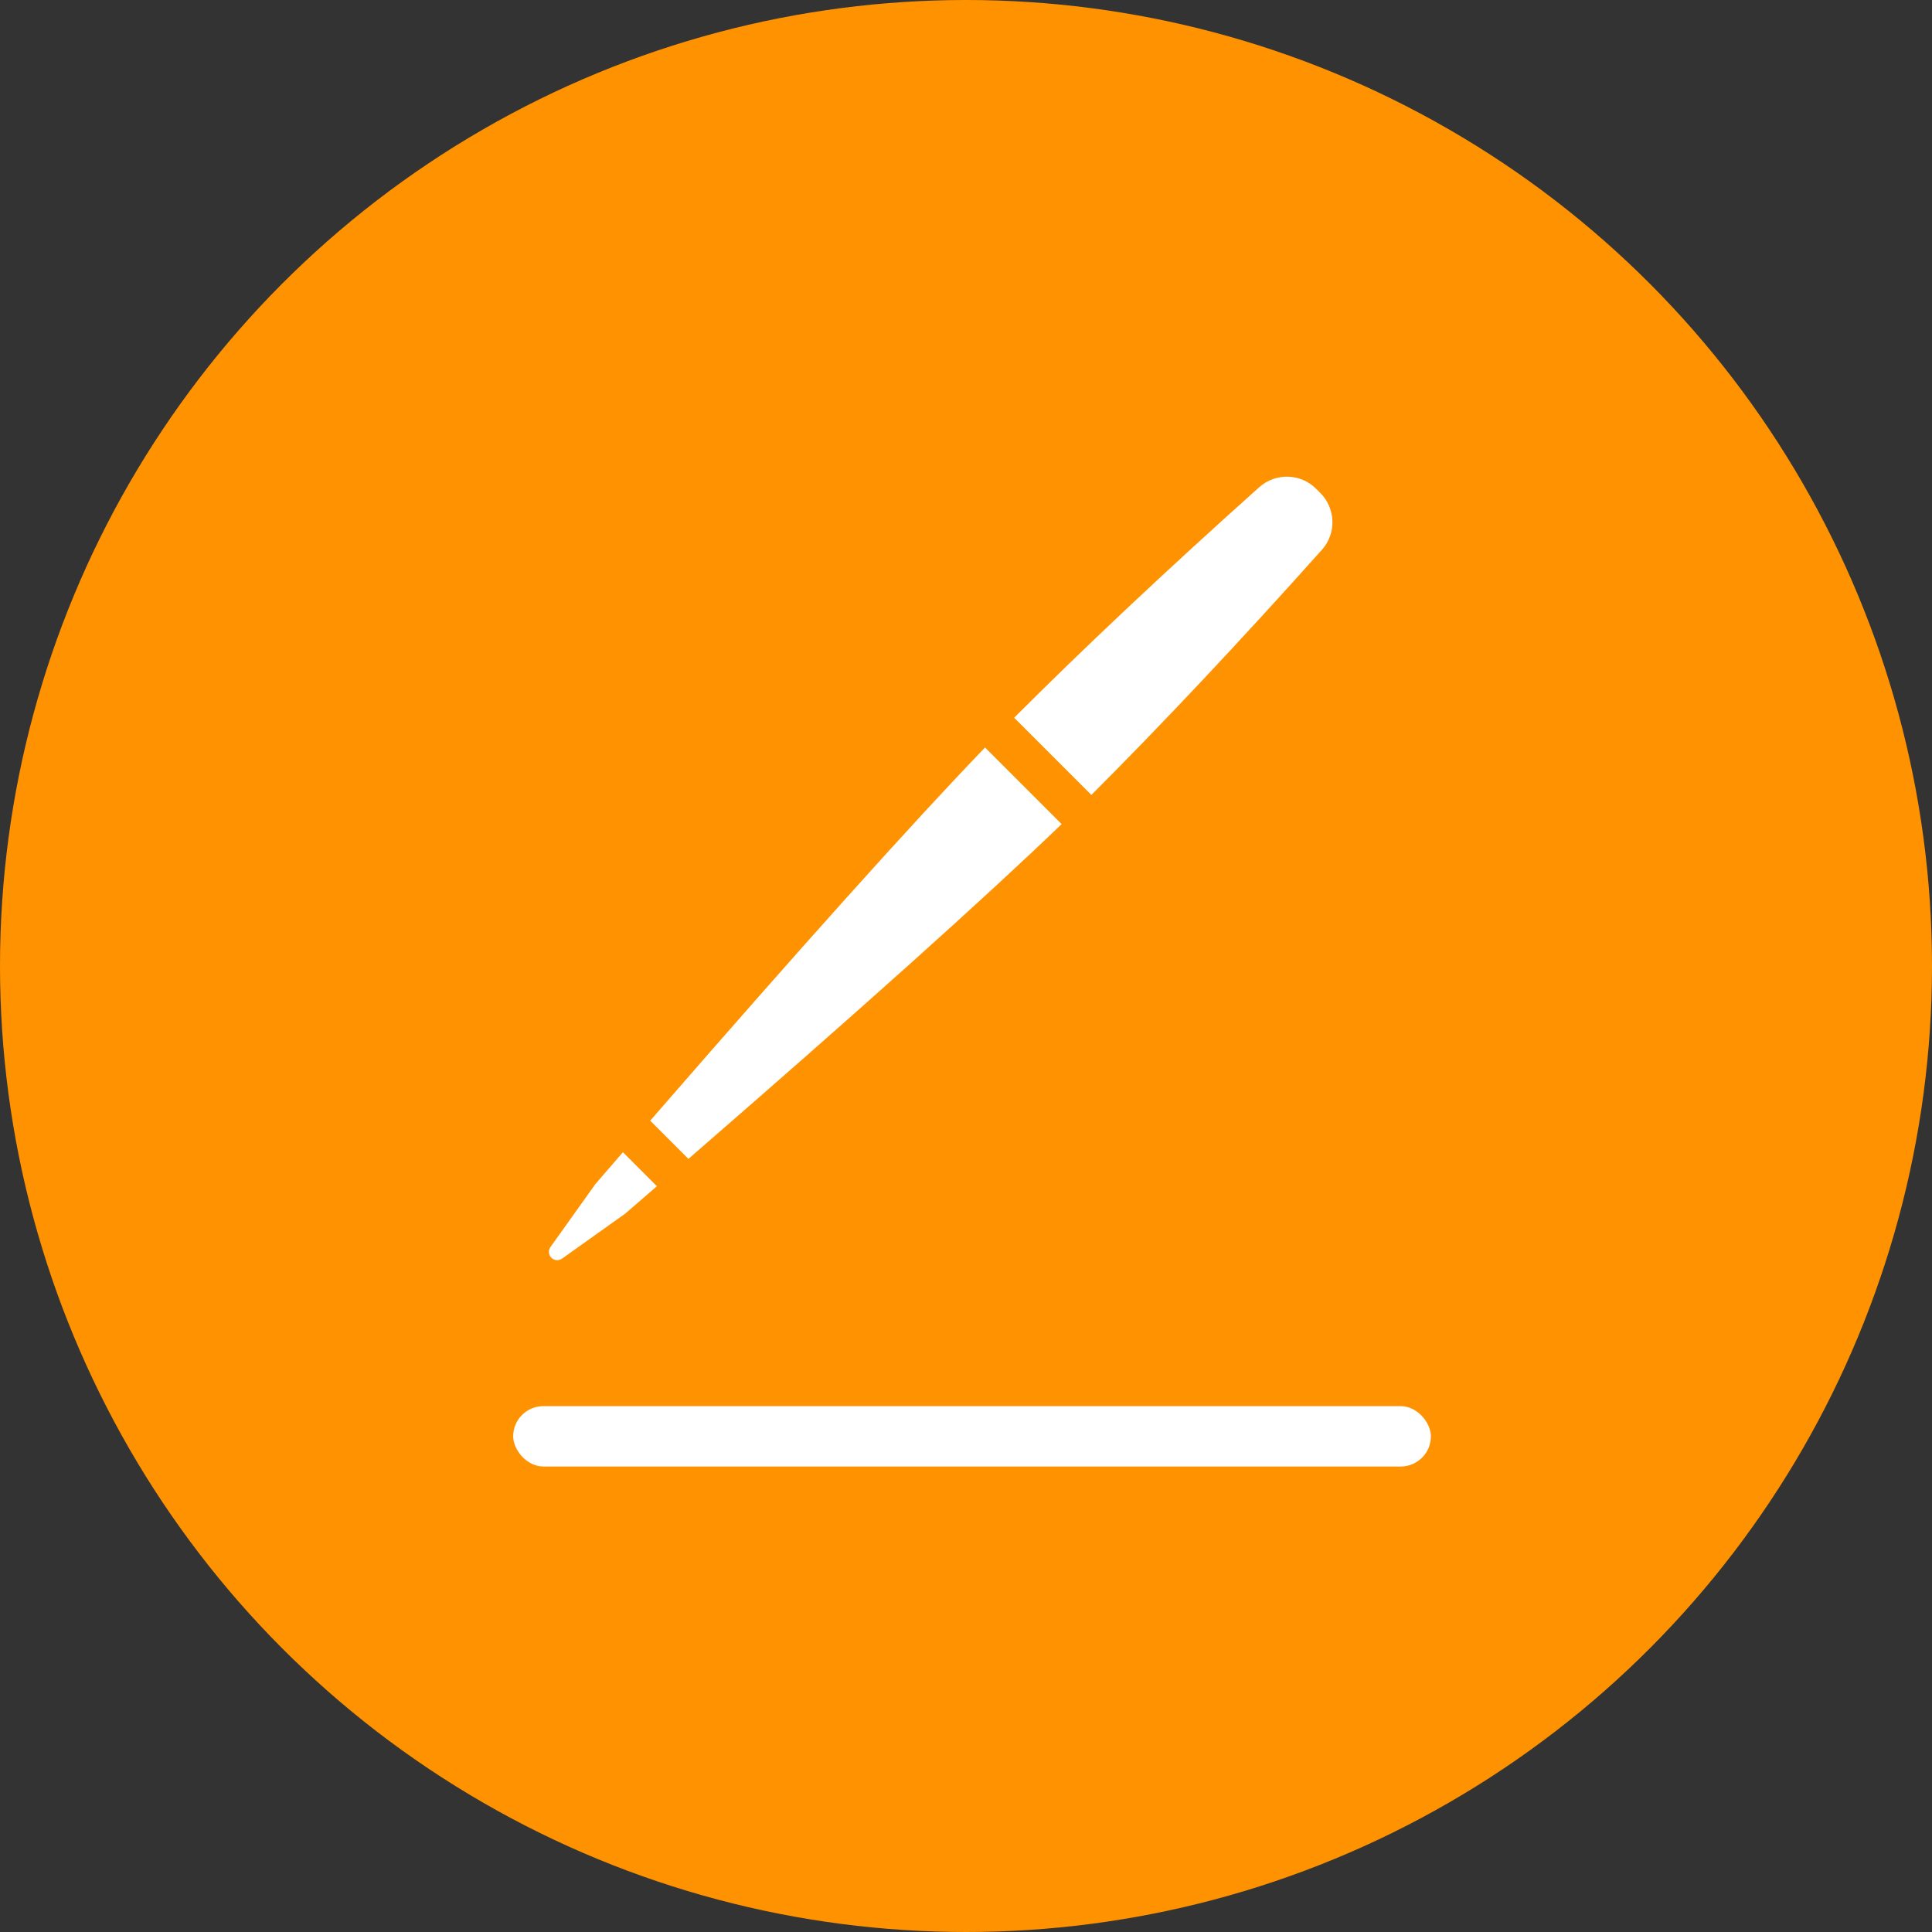 <?xml version="1.0" encoding="UTF-8"?>
<svg width="32px" height="32px" viewBox="0 0 32 32" version="1.1" xmlns="http://www.w3.org/2000/svg" xmlns:xlink="http://www.w3.org/1999/xlink">
    <rect x="0" y="0" width="32" height="32" fill="#333333" stroke="none"/>
    <!-- Generator: Sketch 61.2 (89653) - https://sketch.com -->
    <title>icon-page</title>
    <desc>Created with Sketch.</desc>
    <defs>
        <circle id="path-1" cx="16" cy="16" r="16"></circle>
    </defs>
    <g id="icon-page" stroke="none" stroke-width="1" fill="none" fill-rule="evenodd">
        <mask id="mask-2" fill="white">
            <use xlink:href="#path-1"></use>
        </mask>
        <use id="蒙版" fill="#FF9200" xlink:href="#path-1"></use>
        <g id="编组" transform="translate(7.5, 6.5)" fill="#FFFFFF">
            <rect id="Rectangle-12" x="1" y="16.79" width="15.2" height="1" rx="0.5"></rect>
            <path d="M8.331,15.582 L8.118,16.849 C8.105,16.923 8.035,16.974 7.96,16.961 C7.902,16.951 7.857,16.906 7.847,16.849 L7.635,15.582 C7.618,15.348 7.601,15.117 7.585,14.889 L8.381,14.889 C8.364,15.117 8.348,15.348 8.331,15.582 Z M8.43,14.2 L7.535,14.2 C7.269,10.423 7.119,7.659 7.086,5.908 L8.88,5.908 C8.847,7.659 8.697,10.423 8.43,14.2 Z M8.031,-1 C8.395,-1 8.696,-0.716 8.716,-0.352 C8.83,1.693 8.887,3.55 8.887,5.218 L7.078,5.218 L7.078,5.218 C7.078,3.55 7.135,1.693 7.249,-0.352 C7.27,-0.716 7.57,-1 7.934,-1 L8.031,-1 Z" id="Combined-Shape" transform="translate(7.983, 7.982) rotate(45) translate(-7.983, -7.982) "></path>
        </g>
    </g>
</svg>